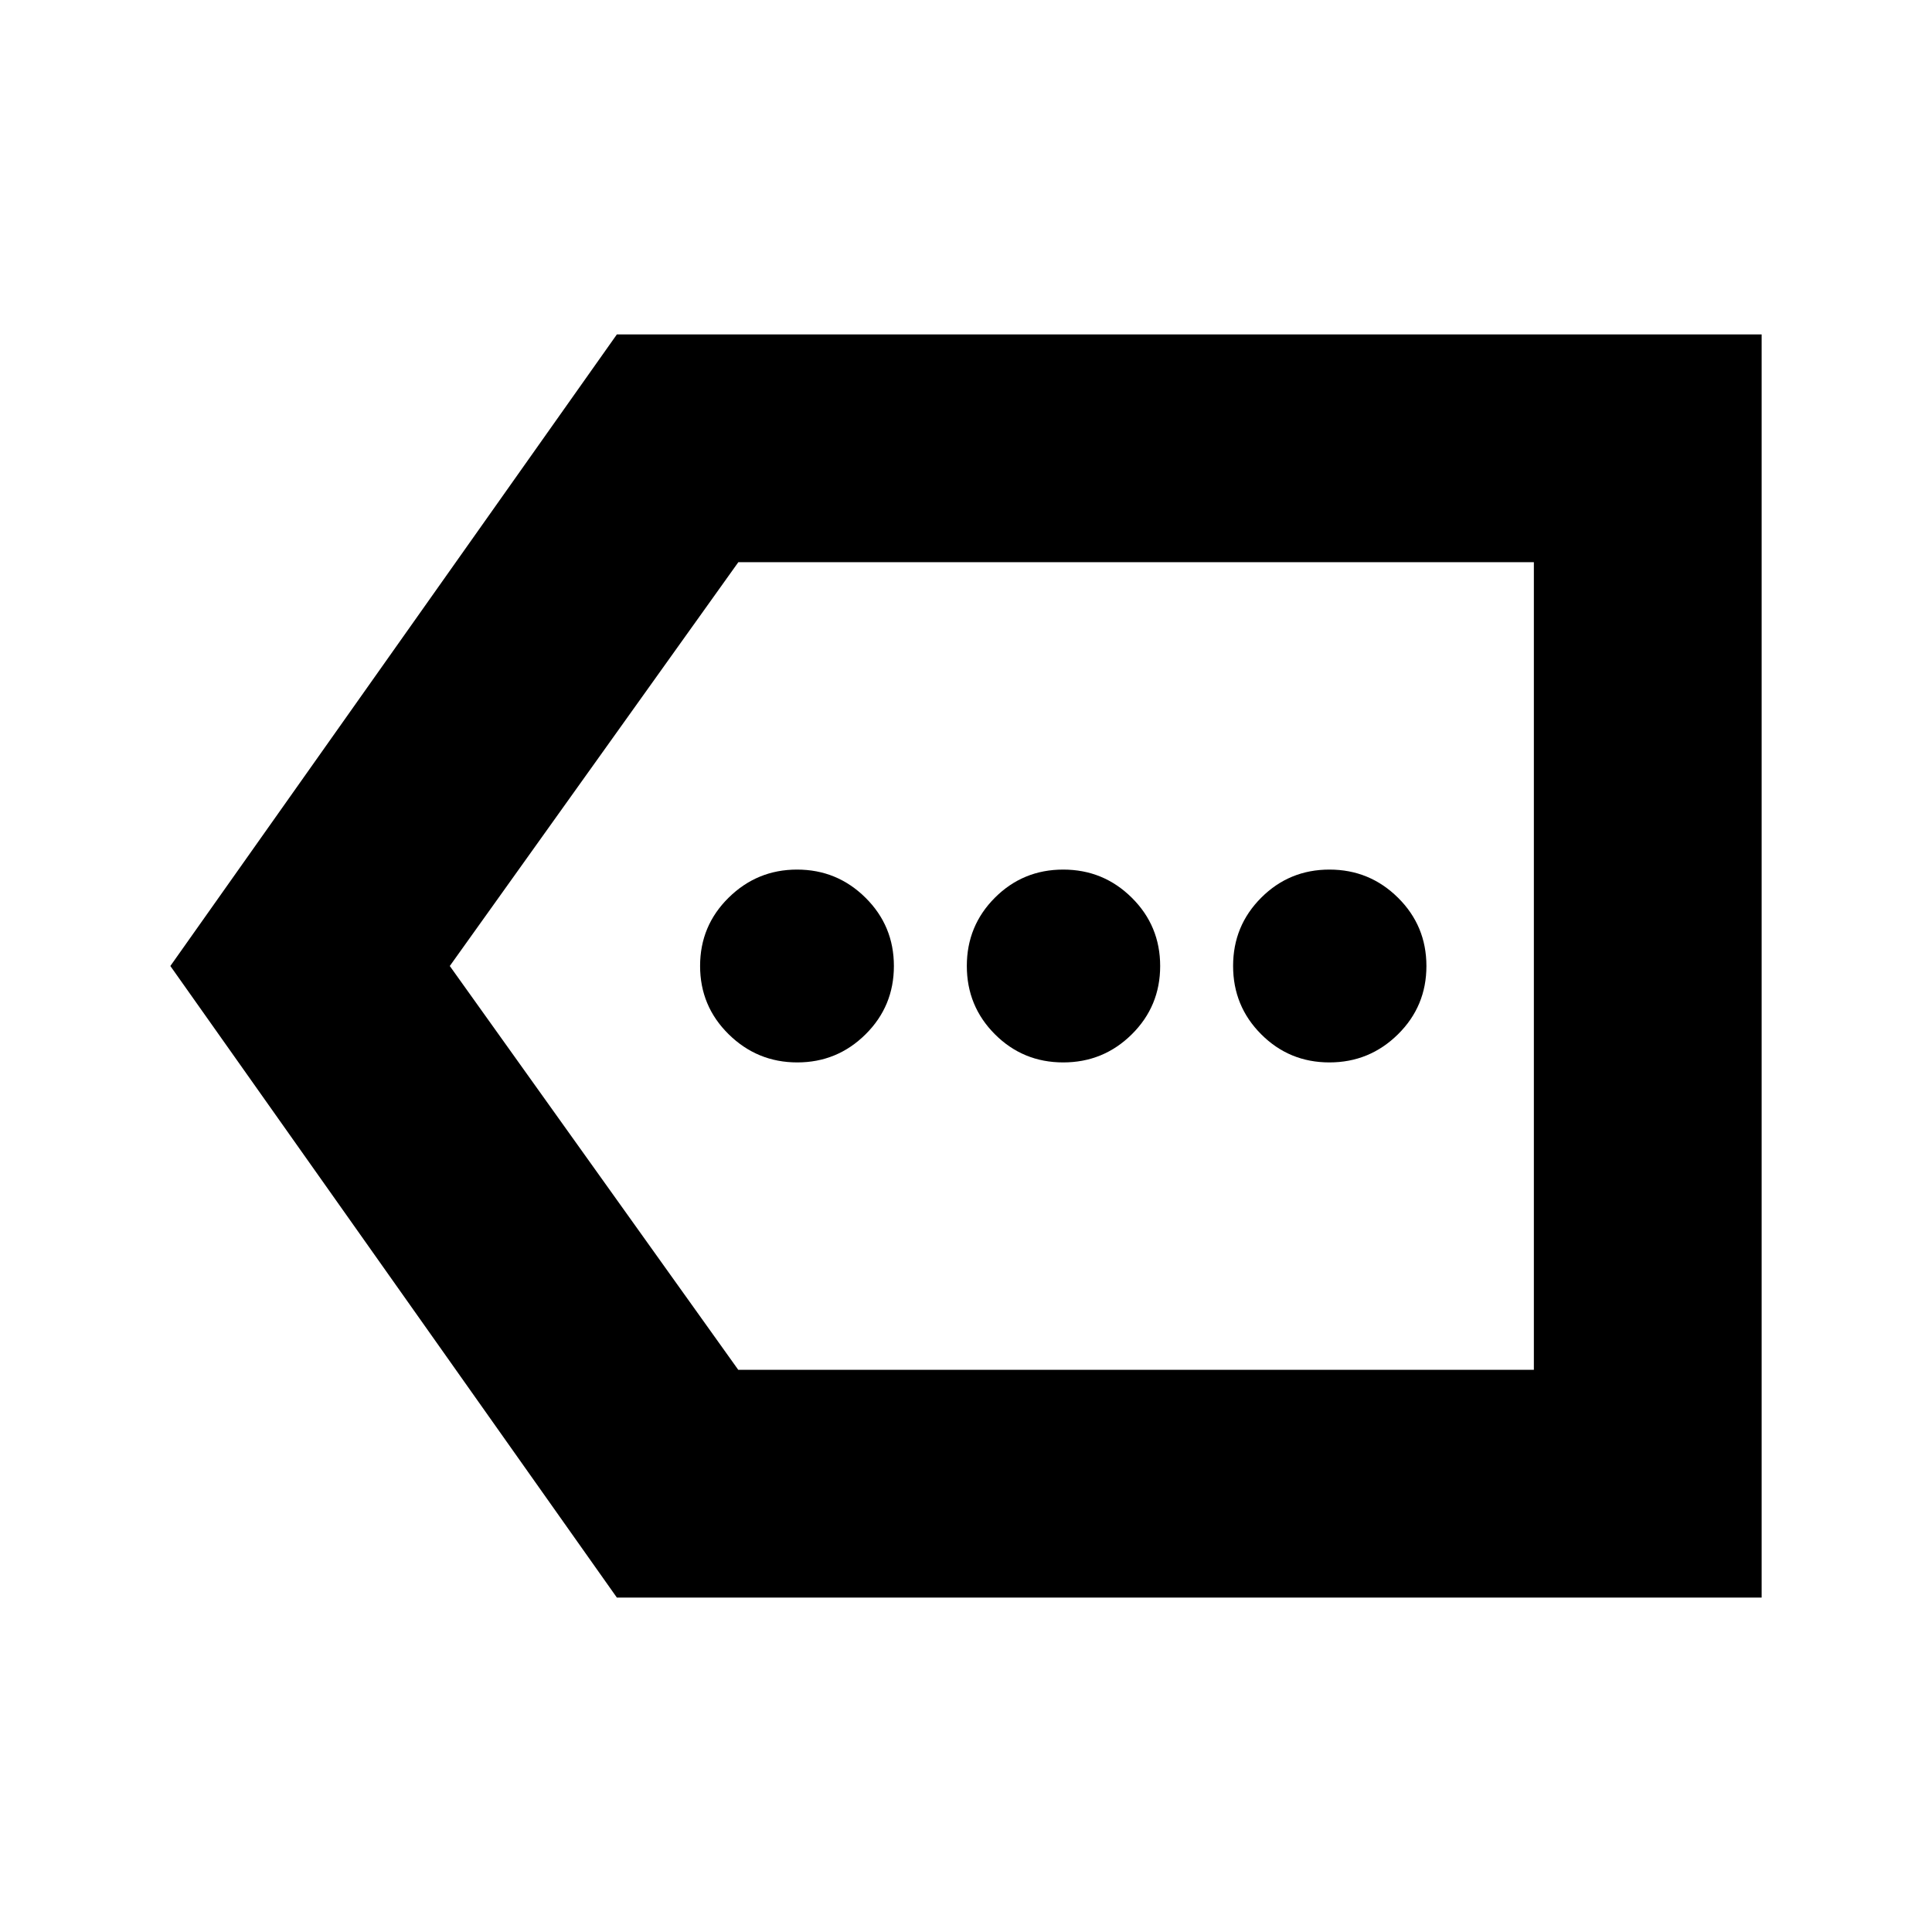 <svg xmlns="http://www.w3.org/2000/svg" height="24" viewBox="0 -960 960 960" width="24"><path d="M306.52-166.17 84.65-480l221.87-313.83h568.83v627.66H306.52Zm60.31-113.18h395.34v-401.3h-395.3L223.5-480l143.33 200.65Zm395.34 0v-401.3 401.3ZM396.16-432.09q19.85 0 33.93-13.96 14.08-13.96 14.08-33.93 0-19.98-14.11-33.95-14.11-13.98-34.02-13.98-19.81 0-33.99 13.96-14.18 13.96-14.18 33.93 0 19.98 14.21 33.95 14.22 13.98 34.08 13.98Zm132.15 0q19.97 0 34.07-13.96 14.1-13.96 14.1-33.93 0-19.98-14.1-33.95-14.1-13.98-34.07-13.98t-33.94 13.96q-13.96 13.96-13.96 33.93 0 19.98 13.96 33.95 13.97 13.98 33.94 13.98Zm132.26 0q19.92 0 34.07-13.96 14.14-13.96 14.14-33.93 0-19.98-14.12-33.95-14.13-13.98-34.06-13.98t-33.9 13.96q-13.98 13.96-13.98 33.93 0 19.98 13.96 33.95 13.96 13.98 33.89 13.98Z"/></svg>